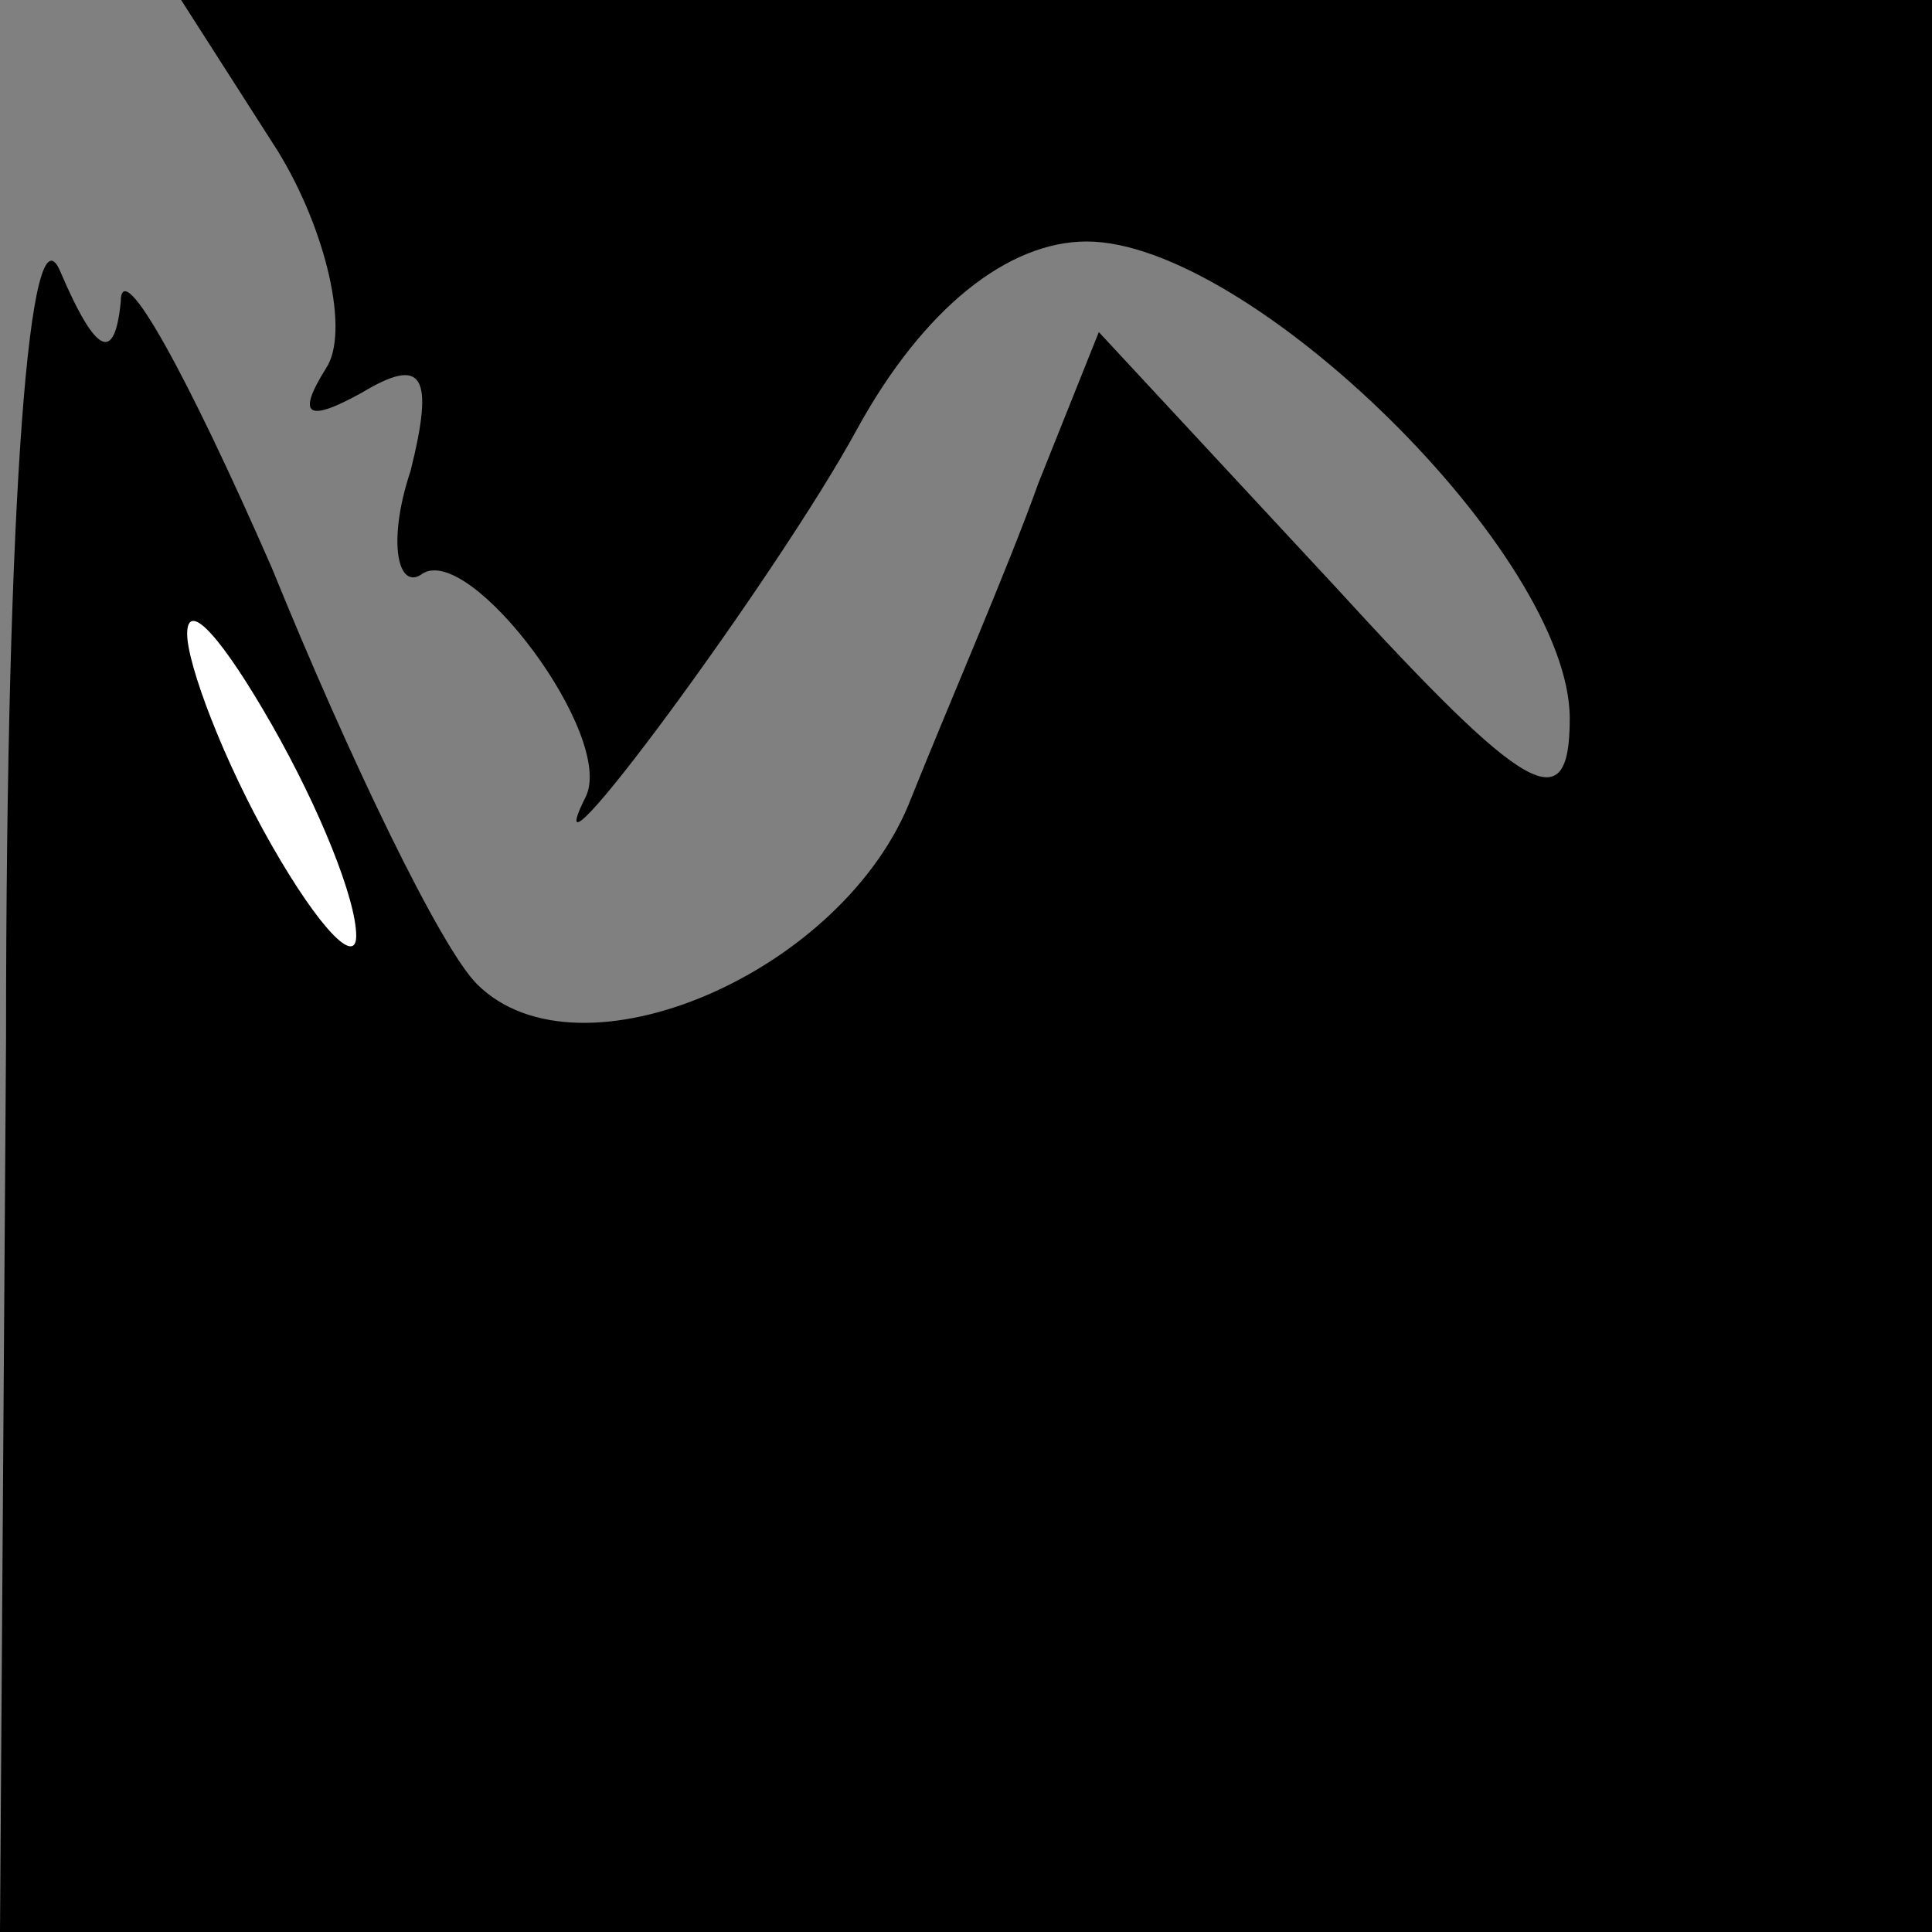 <?xml version="1.0" standalone="no"?>
<!DOCTYPE svg PUBLIC "-//W3C//DTD SVG 20010904//EN"
 "http://www.w3.org/TR/2001/REC-SVG-20010904/DTD/svg10.dtd">
<svg version="1.0" xmlns="http://www.w3.org/2000/svg"
 width="32pt" height="32pt" viewBox="0 0 32 32"
 preserveAspectRatio="xMidYMid meet">
<rect x="0" y="0" width="32" height="32" fill="#808080" stroke="none"/>
<g transform="translate(0,32) scale(0.1,-0.1)"
fill="#000000" stroke="none">
<path fill="#000000" stroke="none" d="M46 295 c8 -13 12 -30 8 -36 -5 -8 -3
-9 6 -4 10 6 12 3 8 -13 -4 -12 -2 -20 2 -17 8 5 32 -27 27 -37 -10 -20 32 37
45 61 11 20 25 31 38 31 27 0 80 -52 80 -79 0 -17 -7 -13 -39 22 l-39 42 -10
-25 c-5 -14 -15 -37 -21 -52 -11 -29 -55 -48 -72 -31 -6 6 -21 37 -34 69 -14
32 -25 52 -25 44 -1 -10 -4 -9 -10 5 -5 12 -9 -36 -9 -127 l-1 -148 160 0 160
0 0 160 0 160 -145 0 -145 0 16 -25z"/>
<path fill="#ffffff" stroke="none" d="M59 165 c0 -5 -6 1 -14 15 -8 14 -14
30 -14 35 0 6 6 -1 14 -15 8 -14 14 -29 14 -35z"/>
</g>
</svg>
